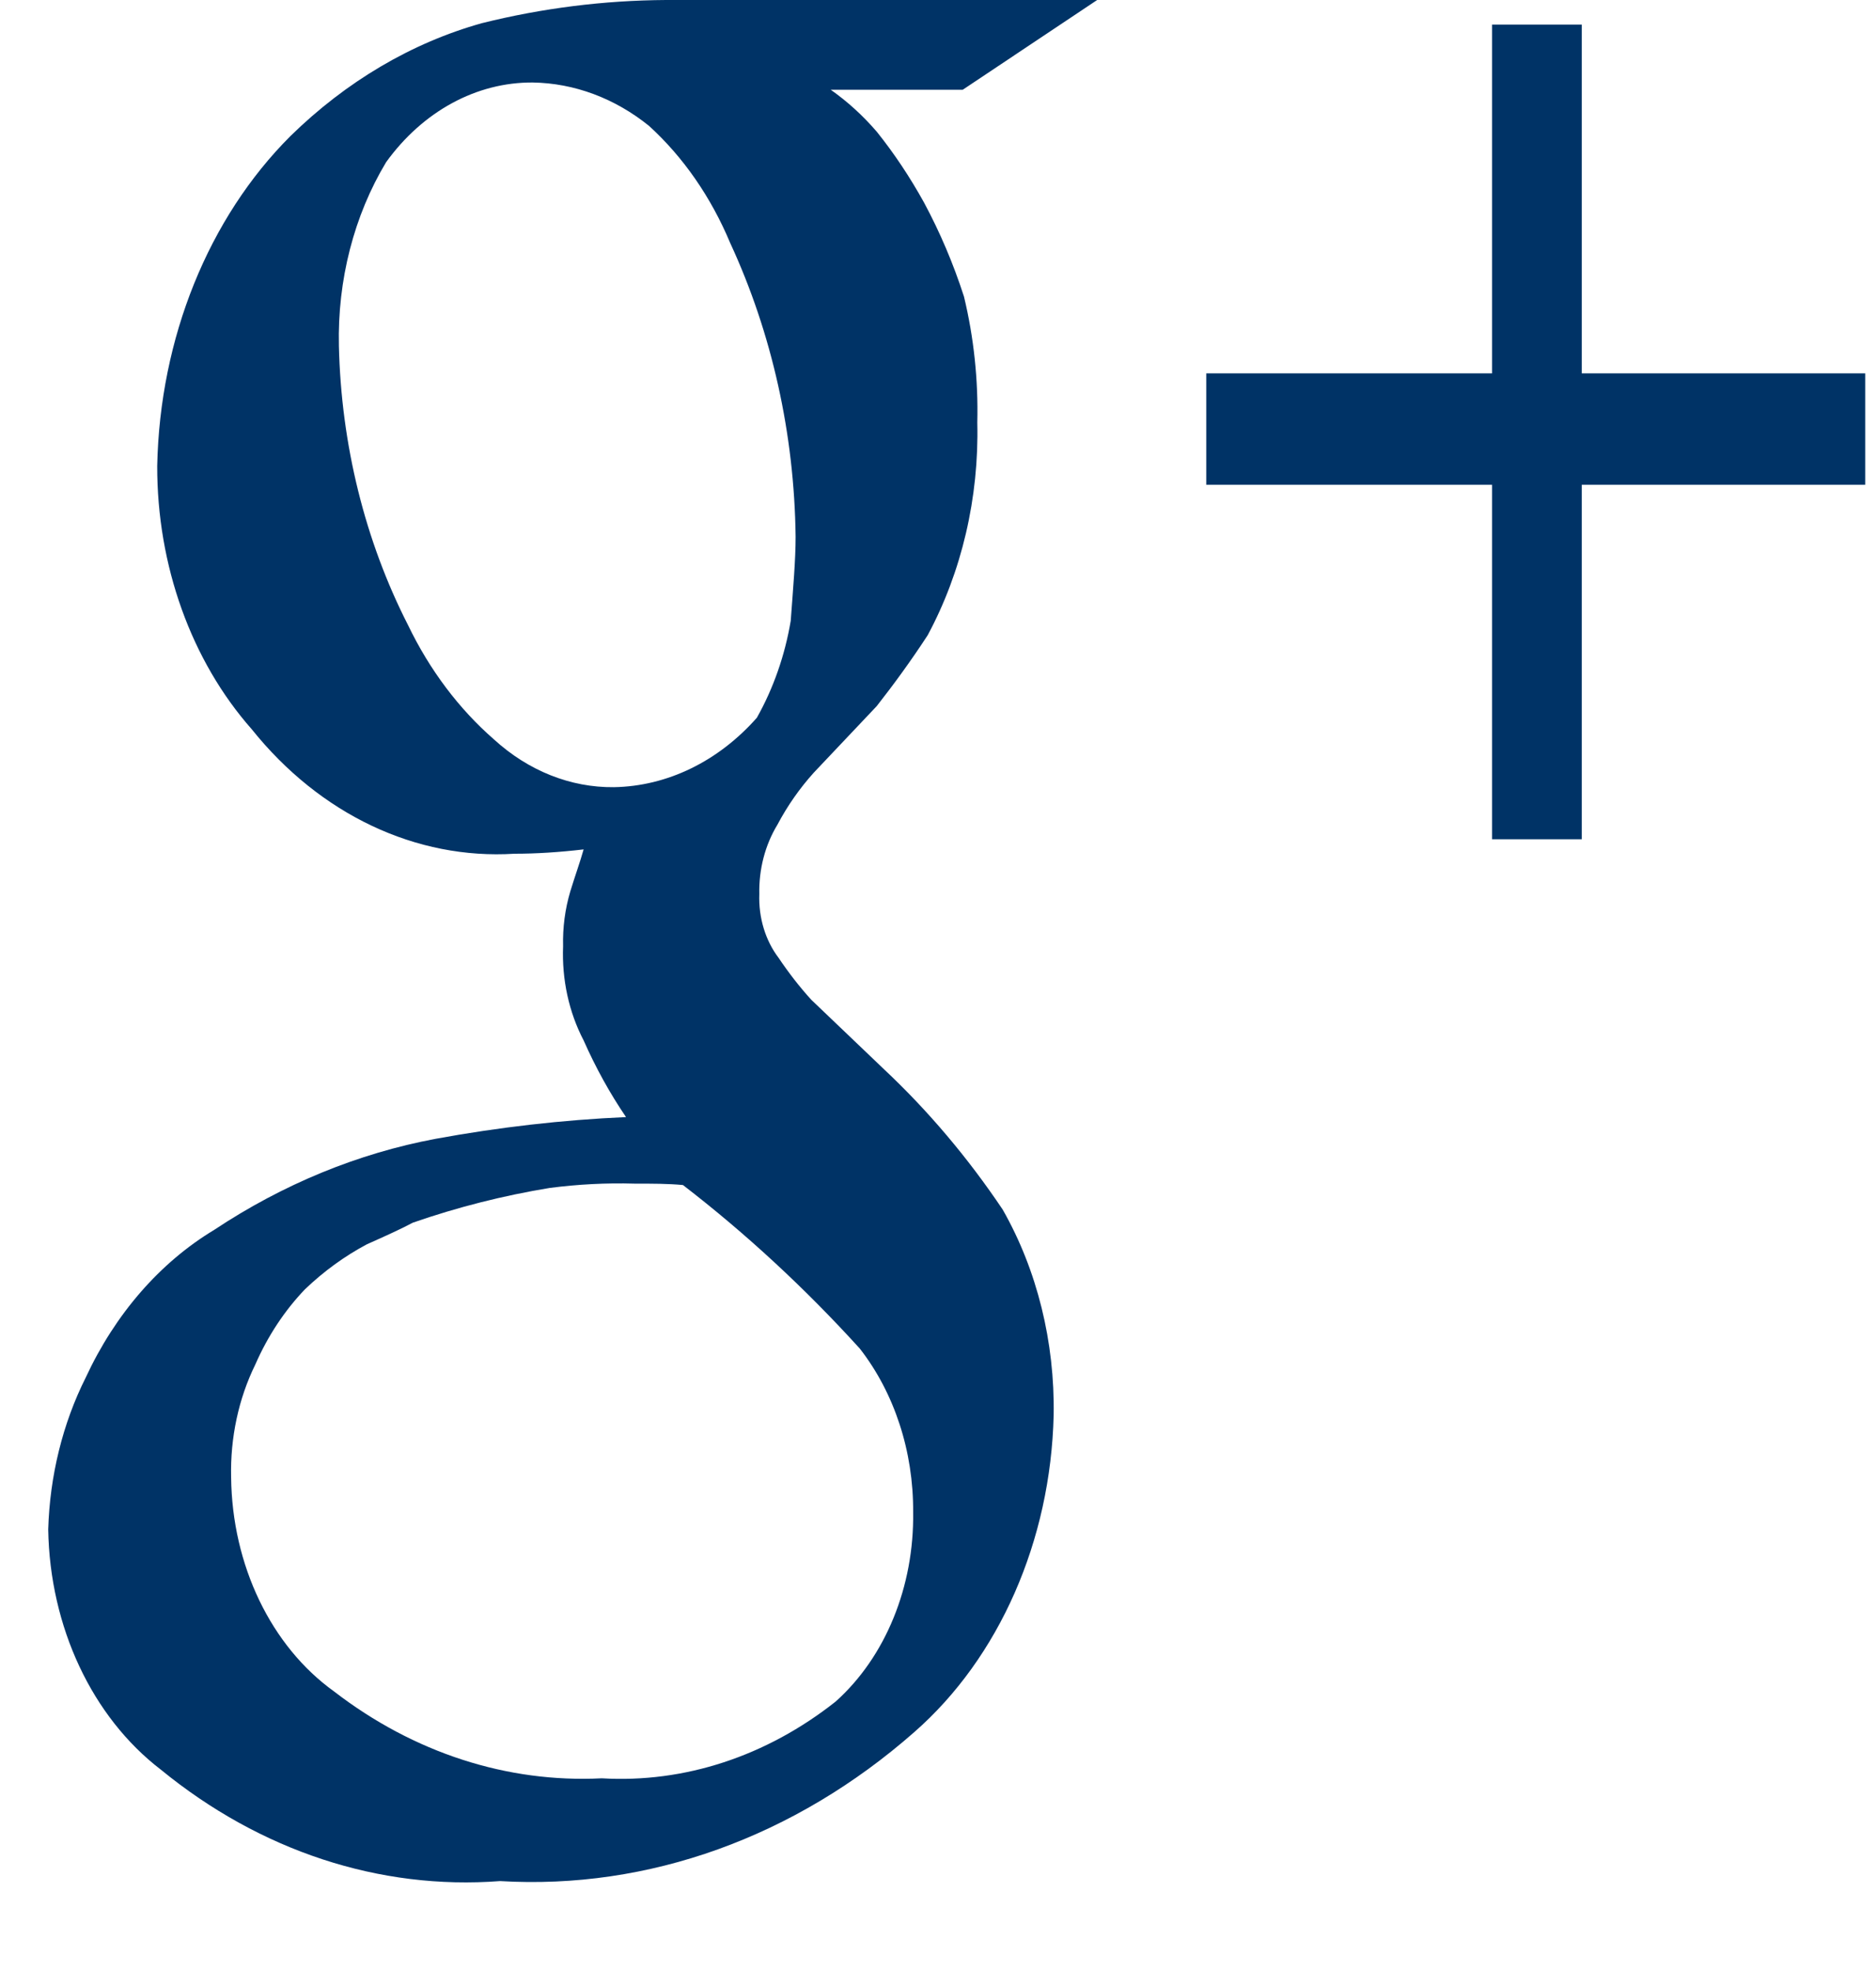<svg width="20" height="21" viewBox="0 0 20 21" fill="none" xmlns="http://www.w3.org/2000/svg">
<path fill-rule="evenodd" clip-rule="evenodd" d="M8.856 0.956C9.034 1.081 9.199 1.231 9.347 1.403C9.534 1.636 9.702 1.889 9.851 2.158C10.021 2.474 10.164 2.81 10.277 3.16C10.382 3.596 10.43 4.049 10.419 4.502C10.438 5.303 10.253 6.093 9.89 6.768C9.709 7.045 9.528 7.292 9.347 7.523L8.676 8.232C8.527 8.397 8.396 8.583 8.288 8.787C8.157 9.002 8.089 9.262 8.095 9.527C8.086 9.777 8.16 10.021 8.301 10.206C8.408 10.365 8.524 10.515 8.65 10.653L9.425 11.393C9.893 11.832 10.318 12.334 10.69 12.888C11.057 13.533 11.246 14.298 11.233 15.078C11.201 16.416 10.652 17.662 9.748 18.454C8.473 19.575 6.912 20.136 5.331 20.042C4.048 20.14 2.775 19.722 1.715 18.855C0.982 18.294 0.531 17.334 0.514 16.295C0.531 15.724 0.668 15.167 0.914 14.677C1.228 14 1.705 13.452 2.283 13.104C3.017 12.617 3.817 12.288 4.647 12.133C5.318 12.01 5.995 11.932 6.674 11.902C6.501 11.648 6.35 11.374 6.222 11.085C6.065 10.785 5.989 10.435 6.003 10.082C5.998 9.883 6.024 9.685 6.08 9.497C6.132 9.327 6.183 9.188 6.222 9.05C5.964 9.08 5.718 9.096 5.486 9.096C4.435 9.162 3.412 8.678 2.684 7.77C2.039 7.04 1.674 6.025 1.676 4.964C1.704 3.603 2.222 2.322 3.097 1.449C3.691 0.868 4.389 0.456 5.137 0.247C5.783 0.086 6.441 0.004 7.1 0H11.697L10.264 0.956H8.856ZM6.545 8.387C7.113 8.377 7.657 8.113 8.069 7.647C8.245 7.334 8.368 6.983 8.43 6.614C8.456 6.259 8.482 5.966 8.482 5.72C8.469 4.624 8.229 3.549 7.785 2.59C7.58 2.1 7.284 1.673 6.919 1.341C6.553 1.046 6.122 0.886 5.68 0.879C5.08 0.875 4.509 1.185 4.117 1.727C3.774 2.296 3.597 2.984 3.613 3.685C3.637 4.736 3.891 5.762 4.35 6.66C4.58 7.138 4.893 7.553 5.266 7.878C5.633 8.213 6.083 8.392 6.545 8.387ZM9.735 16.11C9.739 15.464 9.535 14.841 9.166 14.368C8.581 13.724 7.95 13.141 7.281 12.626C7.126 12.611 6.958 12.611 6.764 12.611C6.463 12.602 6.161 12.618 5.86 12.657C5.367 12.738 4.879 12.861 4.401 13.027C4.285 13.089 4.117 13.166 3.91 13.258C3.675 13.383 3.453 13.544 3.252 13.736C3.035 13.962 2.855 14.234 2.722 14.538C2.543 14.902 2.454 15.319 2.464 15.74C2.474 16.677 2.89 17.54 3.562 18.022C4.41 18.675 5.407 18.998 6.416 18.947C7.298 18.999 8.171 18.712 8.908 18.13C9.44 17.655 9.747 16.903 9.735 16.11ZM19.885 5.165H16.863V8.942H15.907V5.165H12.86V3.978H15.907V0.262H16.863V3.978H19.885V5.165Z" fill="#003366"/>
</svg>
